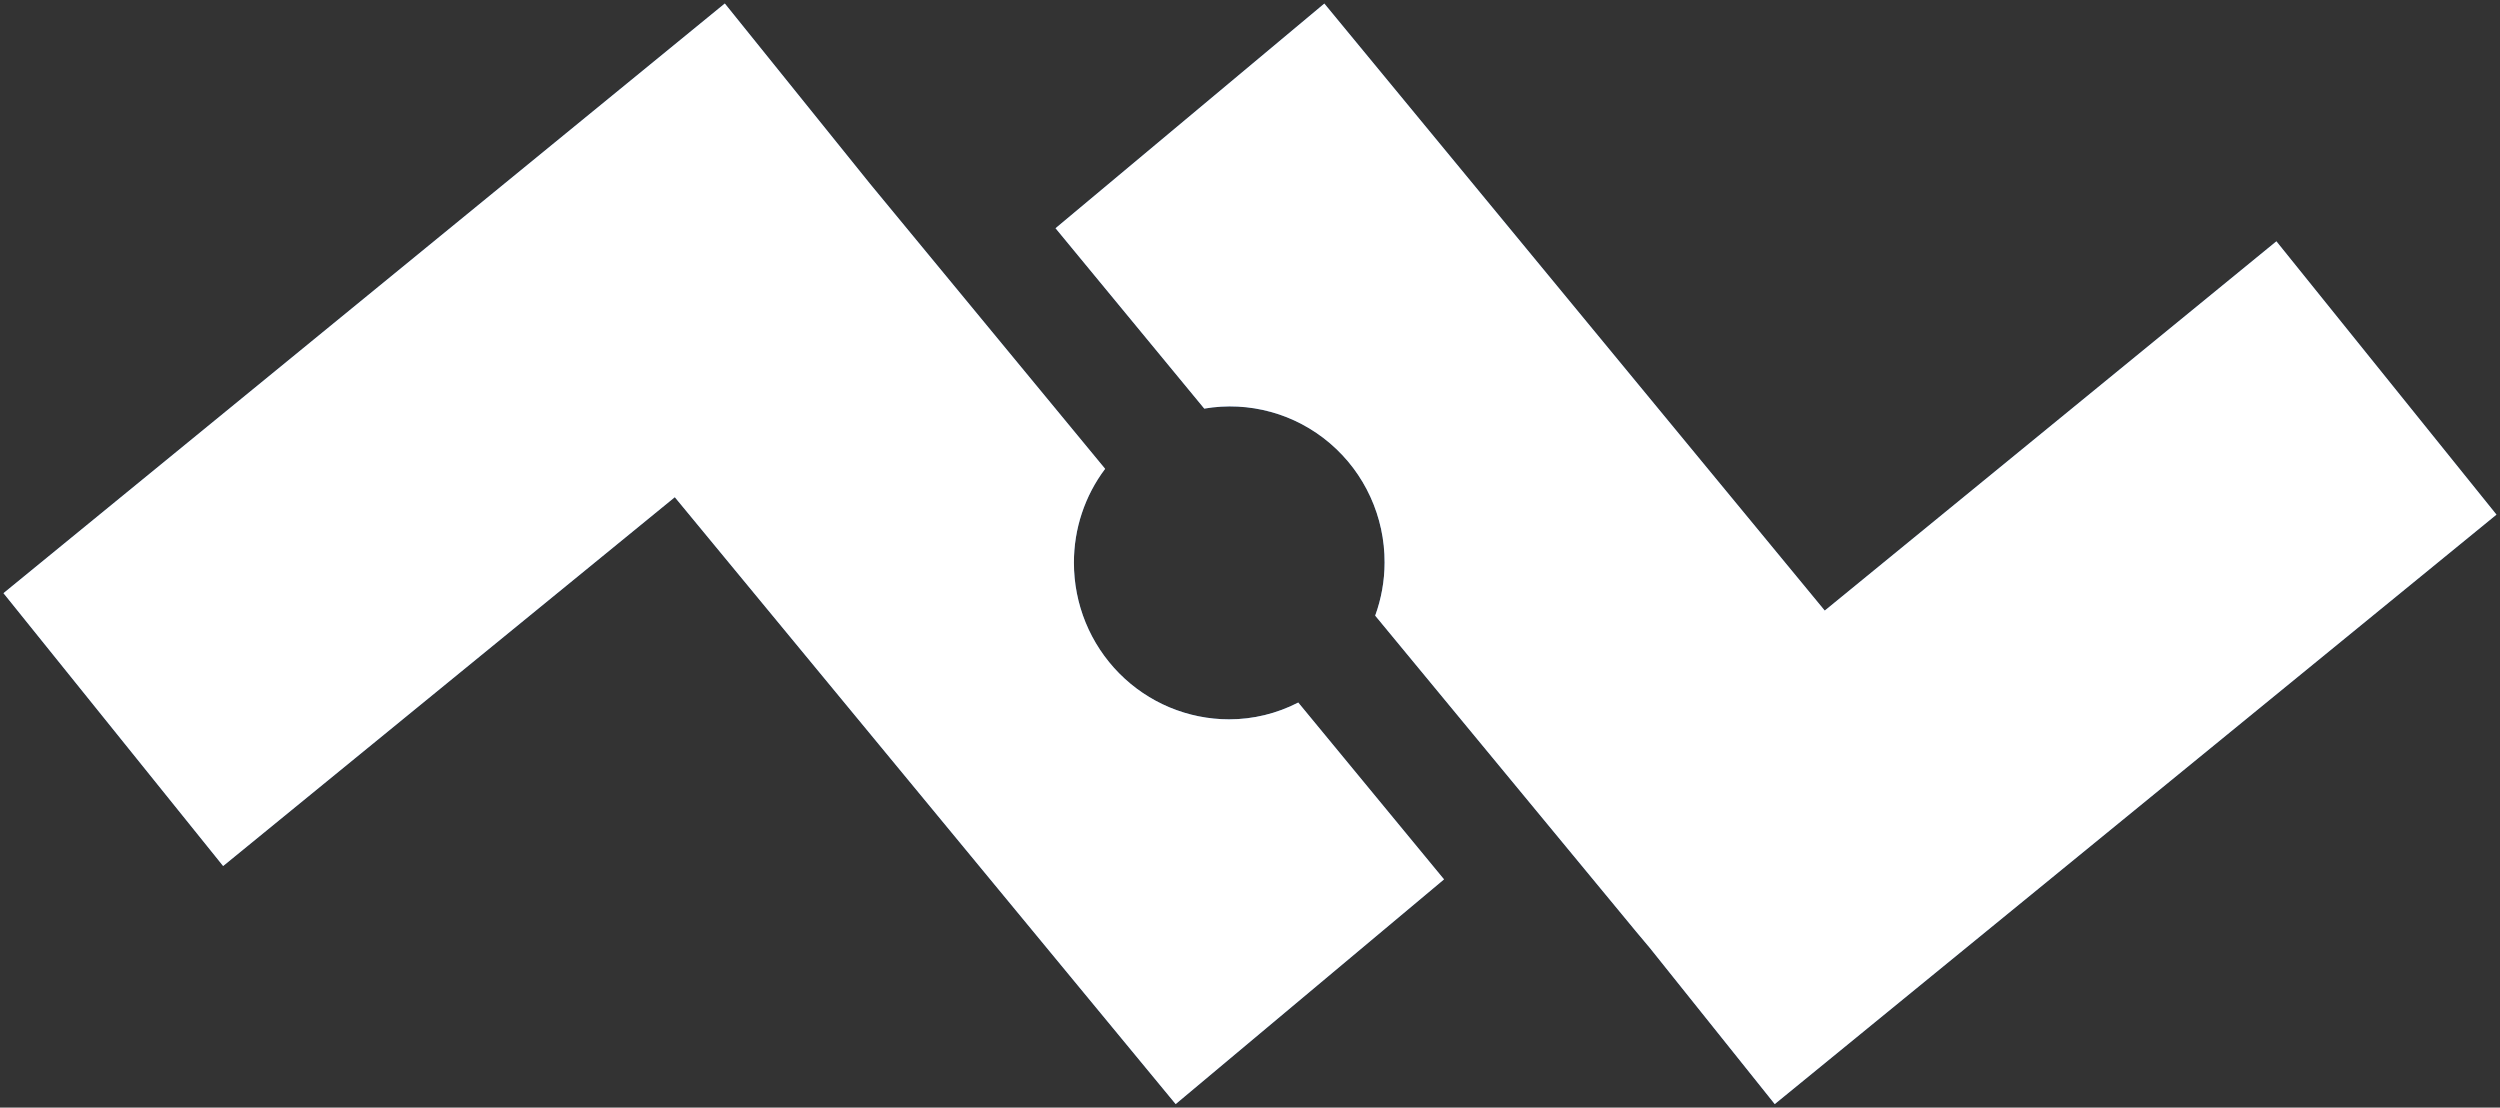<svg width="79" height="35" viewBox="0 0 79 35" fill="none" xmlns="http://www.w3.org/2000/svg">
<rect x="0" y="0" width="79" height="35" fill="#333333" stroke="none"/>
<path d="M57.662 19.295L71.934 7.626L78.888 16.262L56.082 34.889L52.132 29.951L51.699 29.435L43.456 19.454C43.651 18.918 43.752 18.351 43.753 17.78C43.756 17.063 43.603 16.354 43.305 15.703C43.008 15.051 42.572 14.474 42.029 14.01C41.486 13.546 40.849 13.207 40.163 13.018C39.476 12.828 38.757 12.792 38.055 12.912L33.355 7.212L41.849 0.113L57.662 19.295Z" fill="#4B7EC0"/>
<path d="M22.904 0.111L27.495 5.811L34.922 14.815C34.28 15.668 33.934 16.71 33.936 17.78C33.935 18.429 34.061 19.073 34.306 19.673C34.552 20.273 34.913 20.819 35.368 21.279C35.823 21.739 36.364 22.104 36.959 22.353C37.555 22.602 38.193 22.731 38.838 22.731C39.599 22.732 40.348 22.549 41.025 22.2L45.631 27.788L37.151 34.889L21.324 15.711L7.051 27.366L0.11 18.744L22.904 0.111Z" fill="#4B7EC0"/>
<path d="M57.662 19.295L71.934 7.626L78.888 16.262L56.082 34.889L52.132 29.951L51.699 29.435L43.456 19.454C43.651 18.918 43.752 18.351 43.753 17.78C43.756 17.063 43.603 16.354 43.305 15.703C43.008 15.051 42.572 14.474 42.029 14.01C41.486 13.546 40.849 13.207 40.163 13.018C39.476 12.828 38.757 12.792 38.055 12.912L33.355 7.212L41.849 0.113L57.662 19.295Z" fill="white"/>
<path d="M22.904 0.111L27.495 5.811L34.922 14.815C34.28 15.668 33.934 16.71 33.936 17.78C33.935 18.429 34.061 19.073 34.306 19.673C34.552 20.273 34.913 20.819 35.368 21.279C35.823 21.739 36.364 22.104 36.959 22.353C37.555 22.602 38.193 22.731 38.838 22.731C39.599 22.732 40.348 22.549 41.025 22.2L45.631 27.788L37.151 34.889L21.324 15.711L7.051 27.366L0.11 18.744L22.904 0.111Z" fill="white"/>
</svg>
